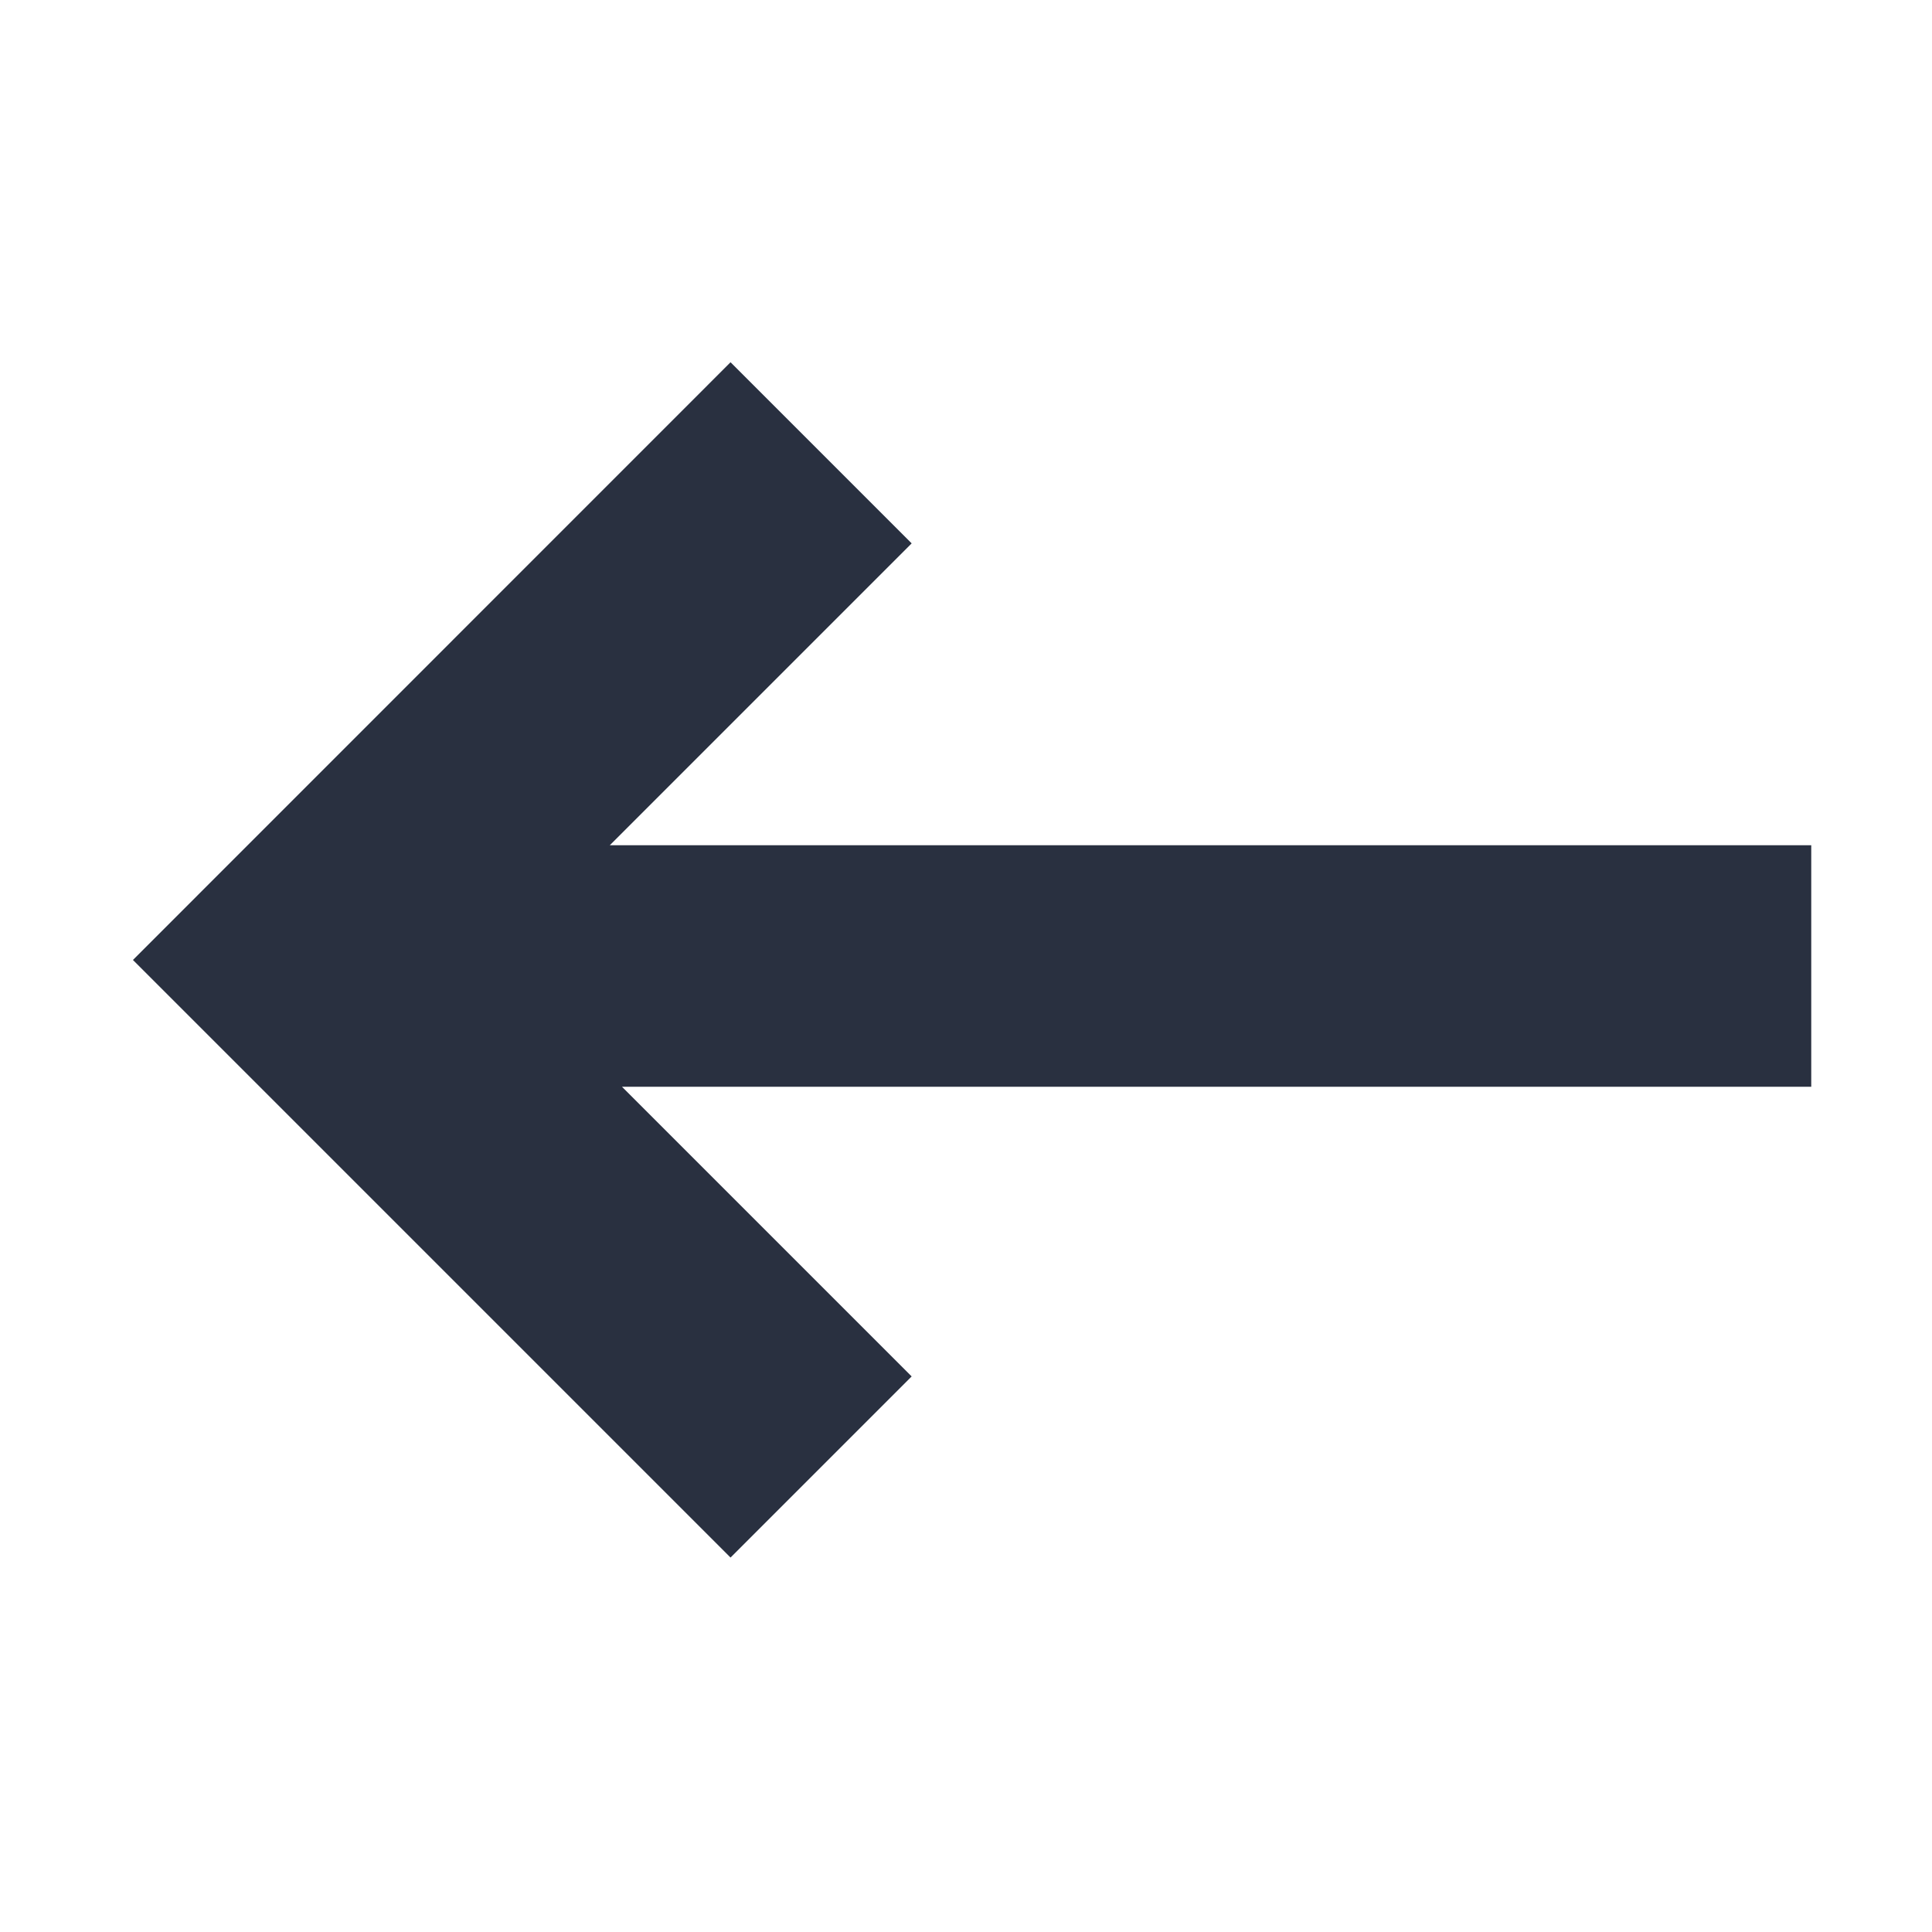 <?xml version="1.0" encoding="UTF-8"?>
<svg width="16px" height="16px" viewBox="0 0 16 16" version="1.1" xmlns="http://www.w3.org/2000/svg" xmlns:xlink="http://www.w3.org/1999/xlink">
    <!-- Generator: Sketch 52.6 (67491) - http://www.bohemiancoding.com/sketch -->
    <title>操作/aveIcon-arrow-左</title>
    <desc>Created with Sketch.</desc>
    <g id="操作/aveIcon-arrow-左" stroke="none" stroke-width="1" fill="none" fill-rule="evenodd">
        <g id="操作/aveIcon-arrow-right-Copy" transform="translate(8, 8) scale(-1, 1) translate(-8, -8) translate(1, 3)" fill="#293040">
            <polygon id="路径" points="9.95 4 7.45 1.5 8.95 -5.68434189e-14 13.899 4.95 8.95 9.899 7.45 8.399 9.849 6 0 6 0 4"></polygon>
        </g>
    </g>
</svg>
